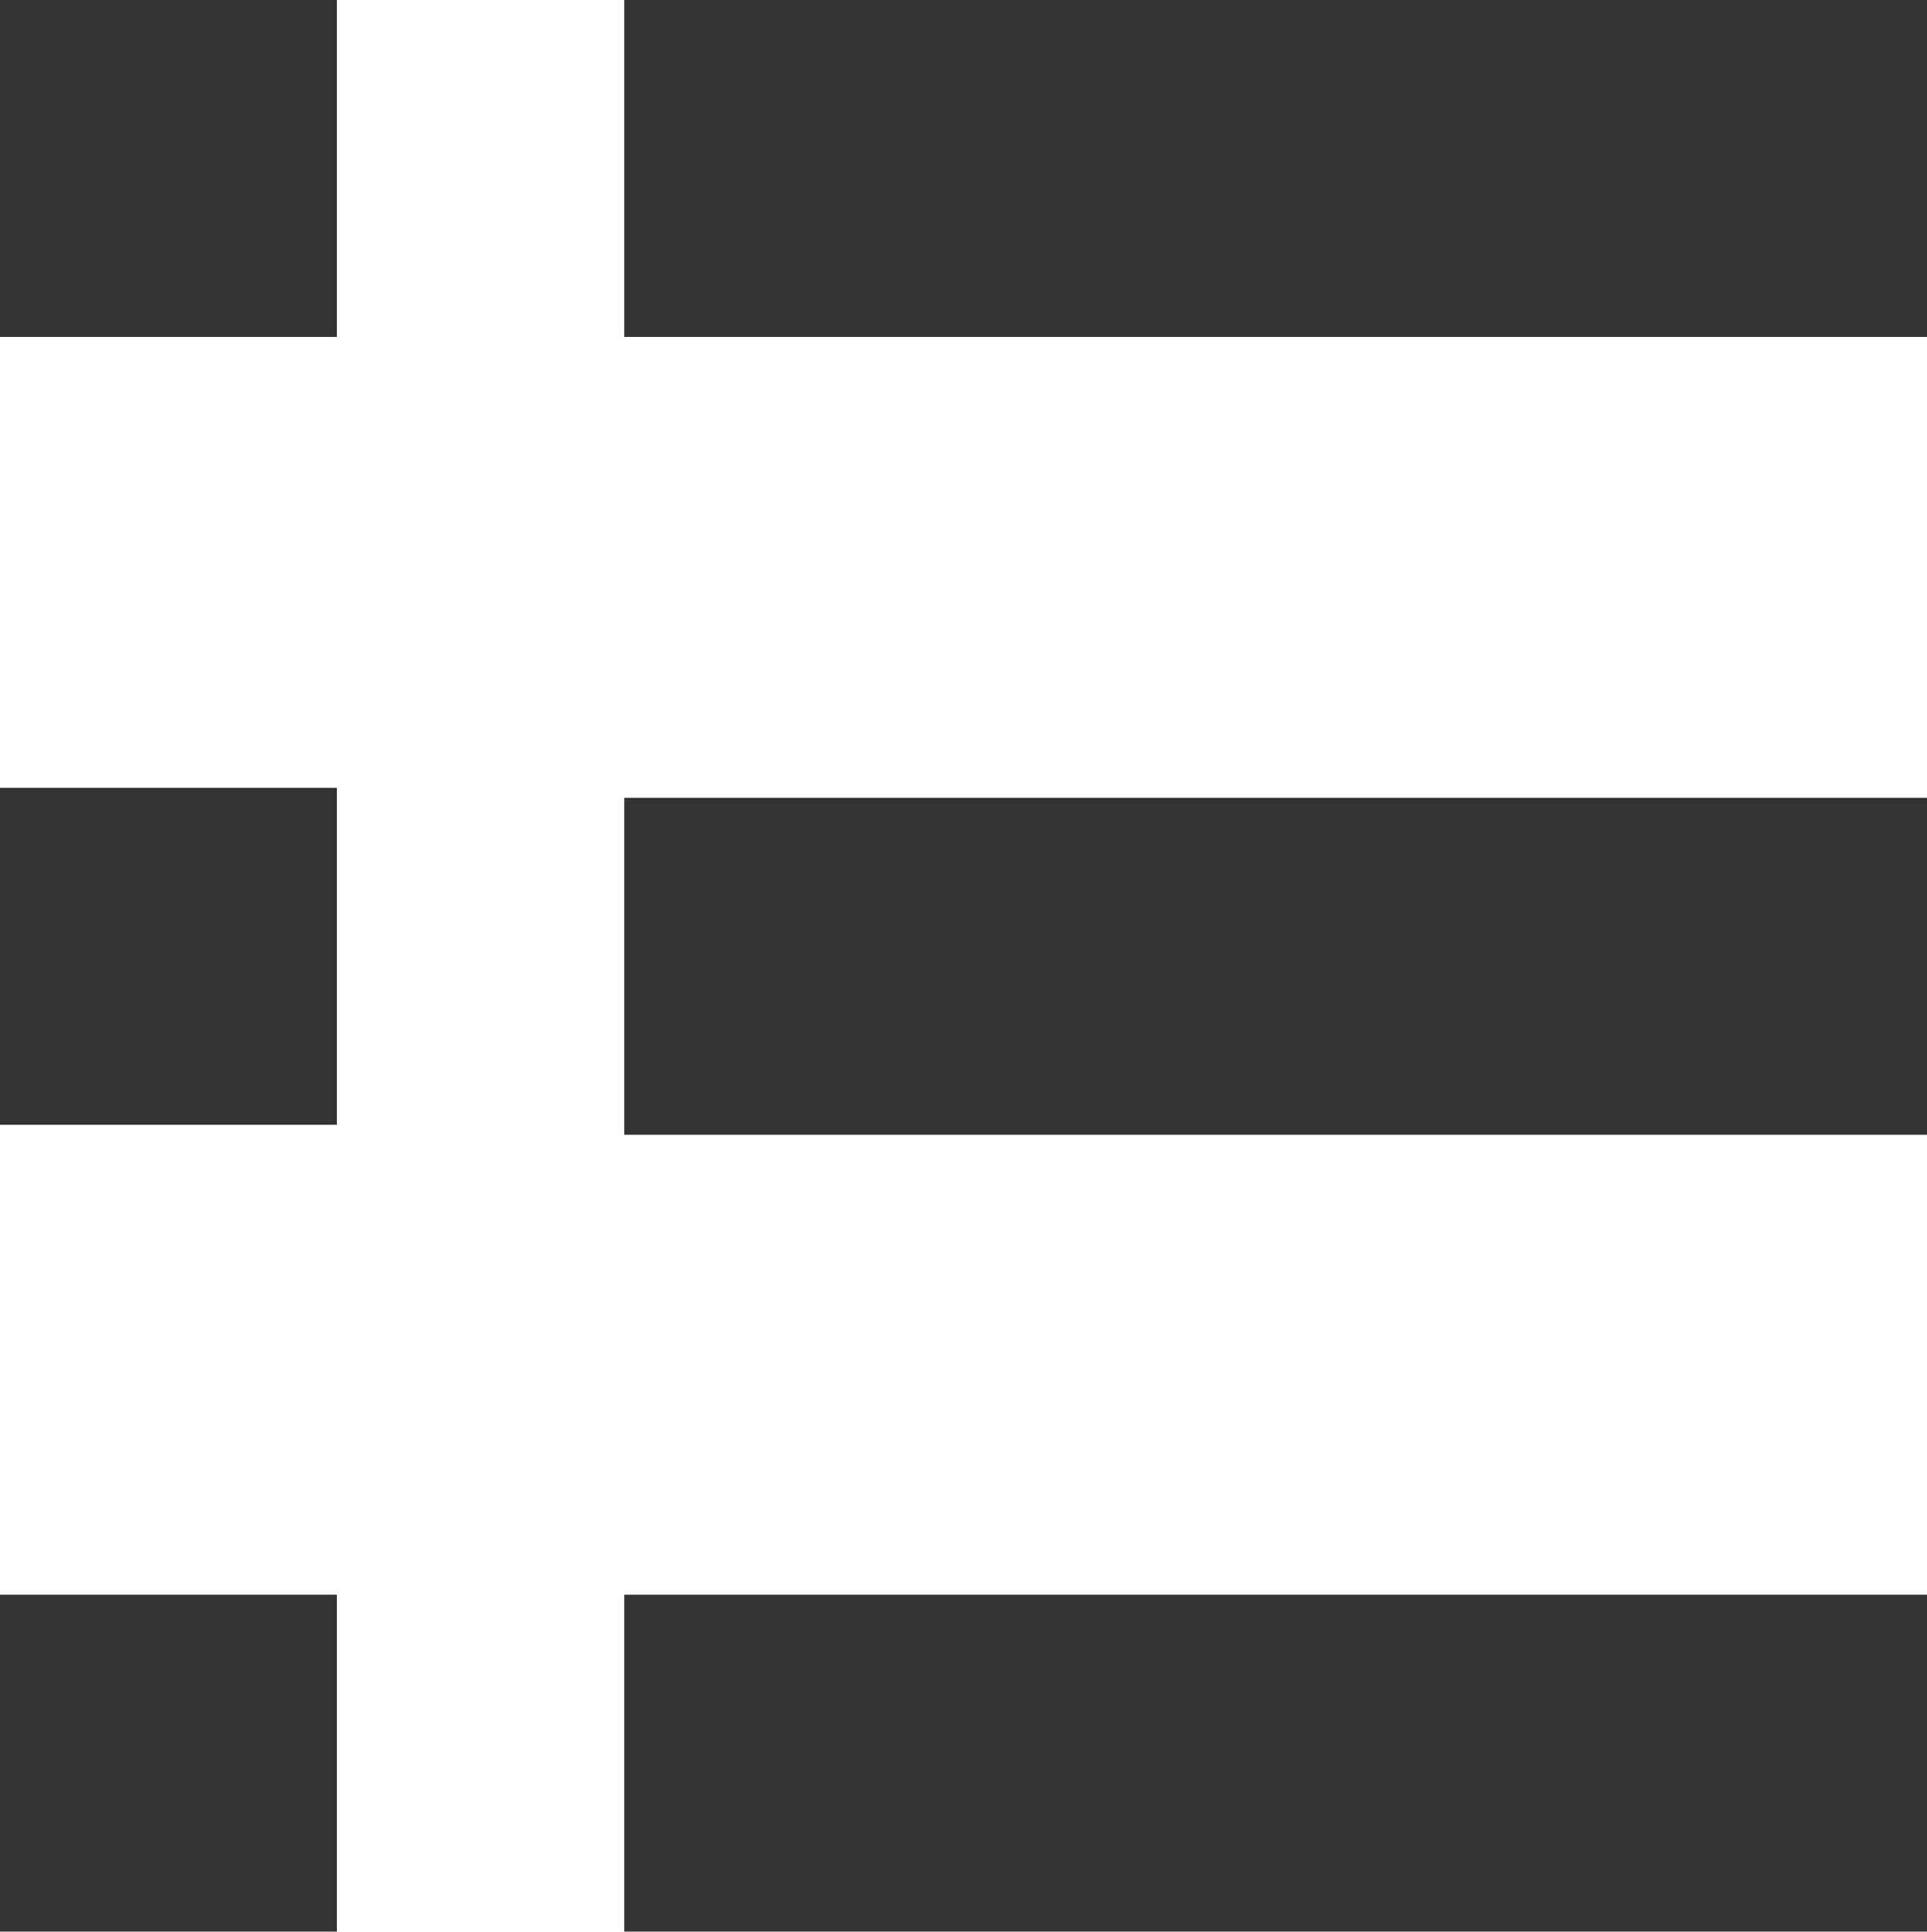 <?xml version="1.0" encoding="utf-8"?>
<!-- Generator: Adobe Illustrator 19.1.0, SVG Export Plug-In . SVG Version: 6.00 Build 0)  -->
<svg version="1.1" id="Layer_1" xmlns="http://www.w3.org/2000/svg" xmlns:xlink="http://www.w3.org/1999/xlink" x="0px" y="0px"
	 viewBox="0 0 16 16.036" style="enable-background:new 0 0 16 16.036;" xml:space="preserve">
<style type="text/css">
	.st0{fill:#D0D2D3;}
	.st1{fill:#333333;}
	.st2{fill:#D0D0D0;}
	.st3{fill:#222222;}
	.st4{fill:#F16A22;}
	.st5{fill:#629ACC;}
	.st6{fill:#6FBE4A;}
	.st7{fill:#76DFFF;}
	.st8{fill:#FFFFFF;}
	.st9{fill:none;stroke:#000000;stroke-miterlimit:10;}
	.st10{fill:#D22027;}
	.st11{fill:#FFBD48;}
	.st12{fill:#A2E264;}
</style>
<g>
	<rect x="0" y="0" class="st1" width="2.797" height="2.797"/>
	<rect x="5.183" y="0" class="st1" width="10.817" height="2.797"/>
	<rect x="5.183" y="6.623" class="st1" width="10.817" height="2.797"/>
	<rect x="5.183" y="13.238" class="st1" width="10.817" height="2.797"/>
	<rect x="0" y="6.54" class="st1" width="2.797" height="2.797"/>
	<rect x="0" y="13.238" class="st1" width="2.797" height="2.797"/>
</g>
</svg>
